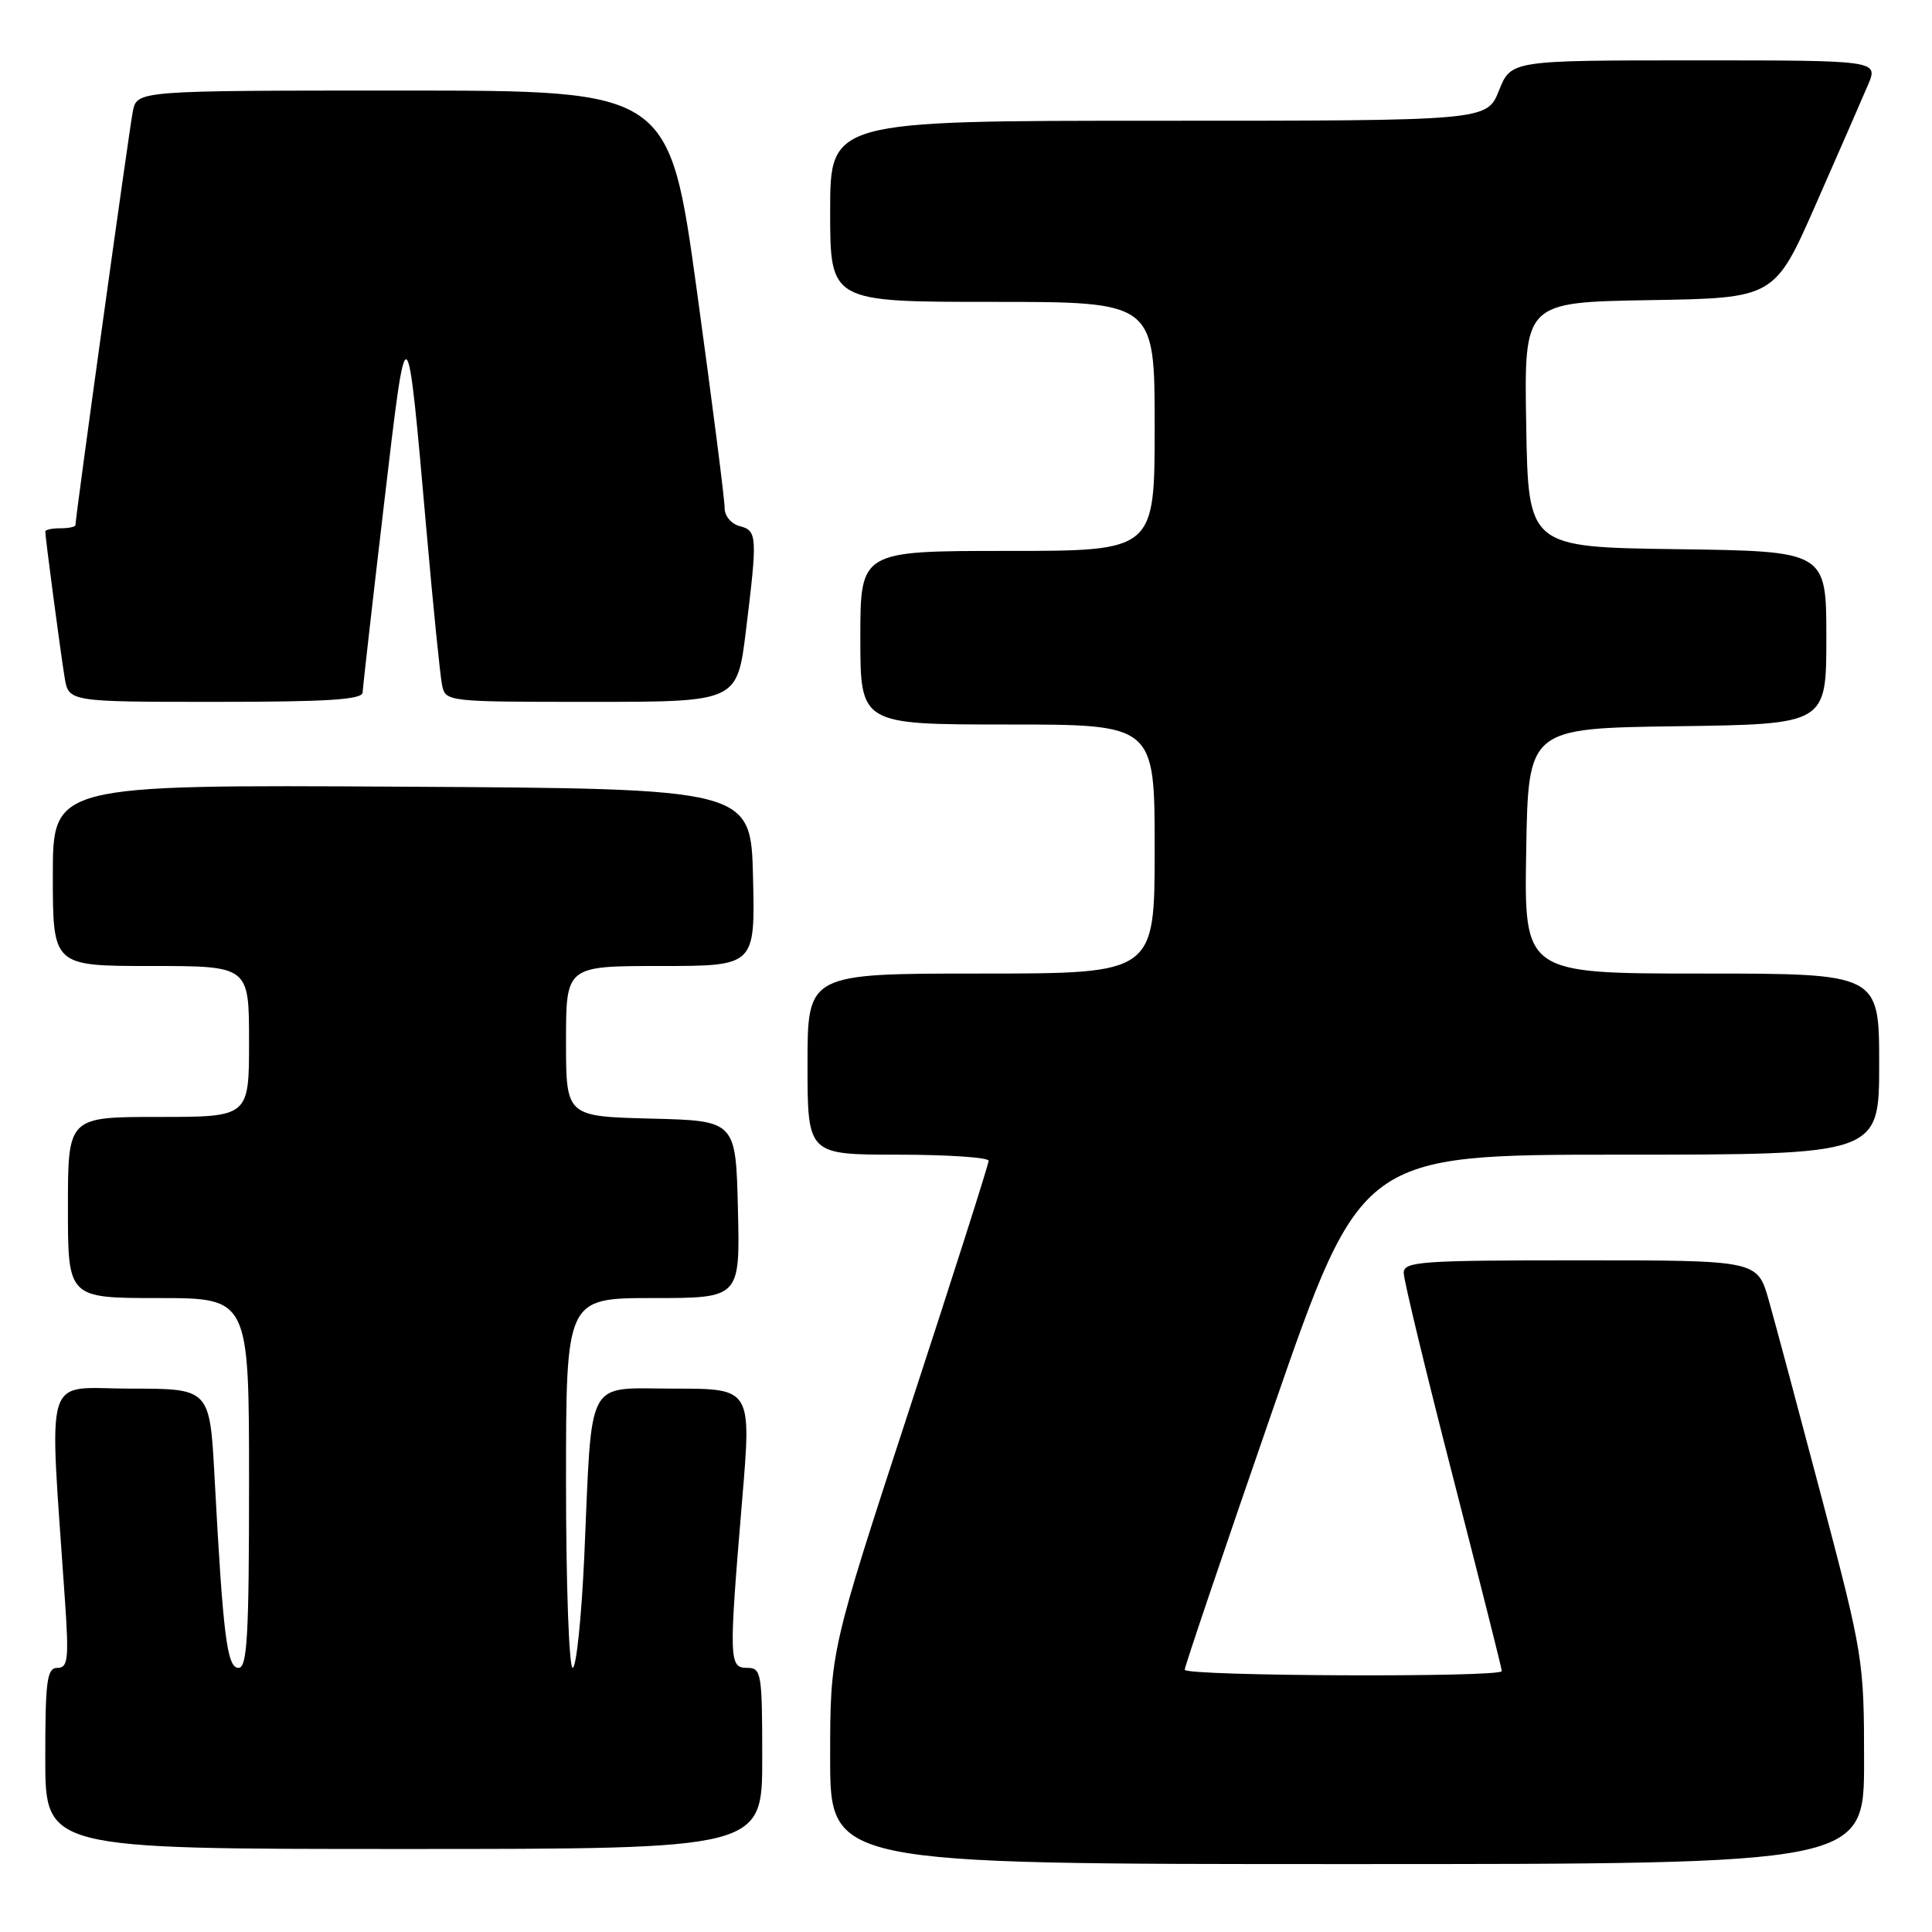 <?xml version="1.0" encoding="UTF-8" standalone="no"?>
<!DOCTYPE svg PUBLIC "-//W3C//DTD SVG 1.1//EN" "http://www.w3.org/Graphics/SVG/1.1/DTD/svg11.dtd" >
<svg xmlns="http://www.w3.org/2000/svg" xmlns:xlink="http://www.w3.org/1999/xlink" version="1.1" viewBox="0 0 256 256">
 <g >
 <path fill="currentColor"
d=" M 247.00 233.38 C 247.00 220.04 246.88 219.32 241.43 198.63 C 238.36 187.01 235.18 175.14 234.36 172.25 C 232.86 167.00 232.86 167.00 209.43 167.00 C 188.14 167.00 186.00 167.15 186.00 168.68 C 186.00 169.61 188.93 181.73 192.50 195.61 C 196.07 209.50 199.00 221.12 199.00 221.43 C 199.00 222.29 157.00 222.11 156.98 221.25 C 156.97 220.84 162.23 205.31 168.66 186.75 C 180.36 153.00 180.36 153.00 214.68 153.00 C 249.00 153.00 249.00 153.00 249.00 141.00 C 249.00 129.00 249.00 129.00 225.48 129.00 C 201.95 129.00 201.95 129.00 202.23 112.75 C 202.50 96.50 202.50 96.50 222.25 96.23 C 242.00 95.96 242.00 95.96 242.00 84.50 C 242.00 73.04 242.00 73.04 222.25 72.77 C 202.50 72.50 202.50 72.50 202.23 56.27 C 201.95 40.05 201.95 40.05 218.55 39.77 C 235.15 39.50 235.15 39.50 240.64 27.00 C 243.67 20.12 246.76 13.04 247.52 11.25 C 248.90 8.00 248.90 8.00 224.56 8.00 C 200.22 8.00 200.22 8.00 198.62 12.00 C 197.02 16.00 197.02 16.00 153.51 16.00 C 110.00 16.00 110.00 16.00 110.00 28.00 C 110.00 40.00 110.00 40.00 131.50 40.00 C 153.00 40.00 153.00 40.00 153.00 56.50 C 153.00 73.00 153.00 73.00 133.50 73.00 C 114.00 73.00 114.00 73.00 114.00 84.50 C 114.00 96.00 114.00 96.00 133.50 96.00 C 153.00 96.00 153.00 96.00 153.00 112.50 C 153.00 129.00 153.00 129.00 130.00 129.00 C 107.00 129.00 107.00 129.00 107.00 141.00 C 107.00 153.00 107.00 153.00 119.00 153.00 C 125.60 153.00 131.00 153.37 131.00 153.81 C 131.00 154.26 126.28 169.07 120.50 186.72 C 110.00 218.81 110.00 218.81 110.00 232.90 C 110.00 247.00 110.00 247.00 178.50 247.00 C 247.00 247.00 247.00 247.00 247.00 233.38 Z  M 101.00 233.00 C 101.00 221.67 100.89 221.00 99.00 221.00 C 96.59 221.00 96.56 220.00 98.34 198.75 C 99.58 184.00 99.58 184.00 89.38 184.00 C 77.44 184.00 78.49 182.03 77.42 206.25 C 77.05 214.36 76.36 221.00 75.88 221.00 C 75.40 221.00 75.00 209.97 75.00 196.50 C 75.00 172.00 75.00 172.00 86.53 172.00 C 98.06 172.00 98.06 172.00 97.78 160.25 C 97.50 148.50 97.50 148.50 86.25 148.22 C 75.00 147.93 75.00 147.93 75.00 137.97 C 75.00 128.00 75.00 128.00 87.53 128.00 C 100.06 128.00 100.06 128.00 99.78 116.25 C 99.50 104.50 99.50 104.50 53.25 104.24 C 7.00 103.98 7.00 103.98 7.00 115.99 C 7.00 128.00 7.00 128.00 20.00 128.00 C 33.00 128.00 33.00 128.00 33.00 138.00 C 33.00 148.00 33.00 148.00 21.00 148.00 C 9.00 148.00 9.00 148.00 9.00 160.00 C 9.00 172.00 9.00 172.00 21.00 172.00 C 33.00 172.00 33.00 172.00 33.00 196.50 C 33.00 216.82 32.76 221.00 31.60 221.00 C 30.08 221.00 29.56 216.83 28.43 195.75 C 27.80 184.00 27.80 184.00 17.28 184.00 C 5.56 184.00 6.50 180.94 8.62 212.25 C 9.14 219.86 9.00 221.00 7.61 221.00 C 6.22 221.00 6.00 222.65 6.00 233.00 C 6.00 245.00 6.00 245.00 53.50 245.00 C 101.00 245.00 101.00 245.00 101.00 233.00 Z  M 48.05 91.75 C 48.08 91.06 49.34 79.93 50.86 67.00 C 53.96 40.61 53.89 40.57 56.53 70.50 C 57.40 80.40 58.32 89.51 58.57 90.75 C 59.04 92.99 59.13 93.00 78.36 93.00 C 97.68 93.00 97.68 93.00 98.84 83.56 C 100.38 71.01 100.34 70.32 98.00 69.71 C 96.90 69.42 96.01 68.36 96.02 67.34 C 96.04 66.33 94.39 53.46 92.37 38.75 C 88.69 12.00 88.69 12.00 53.43 12.00 C 18.16 12.00 18.16 12.00 17.60 14.75 C 17.12 17.17 10.00 68.48 10.00 69.57 C 10.00 69.81 9.10 70.00 8.00 70.00 C 6.90 70.00 6.00 70.19 6.00 70.43 C 6.00 71.21 8.02 86.46 8.56 89.75 C 9.09 93.00 9.09 93.00 28.55 93.00 C 43.42 93.00 48.01 92.71 48.05 91.75 Z "/>
</g>
</svg>
